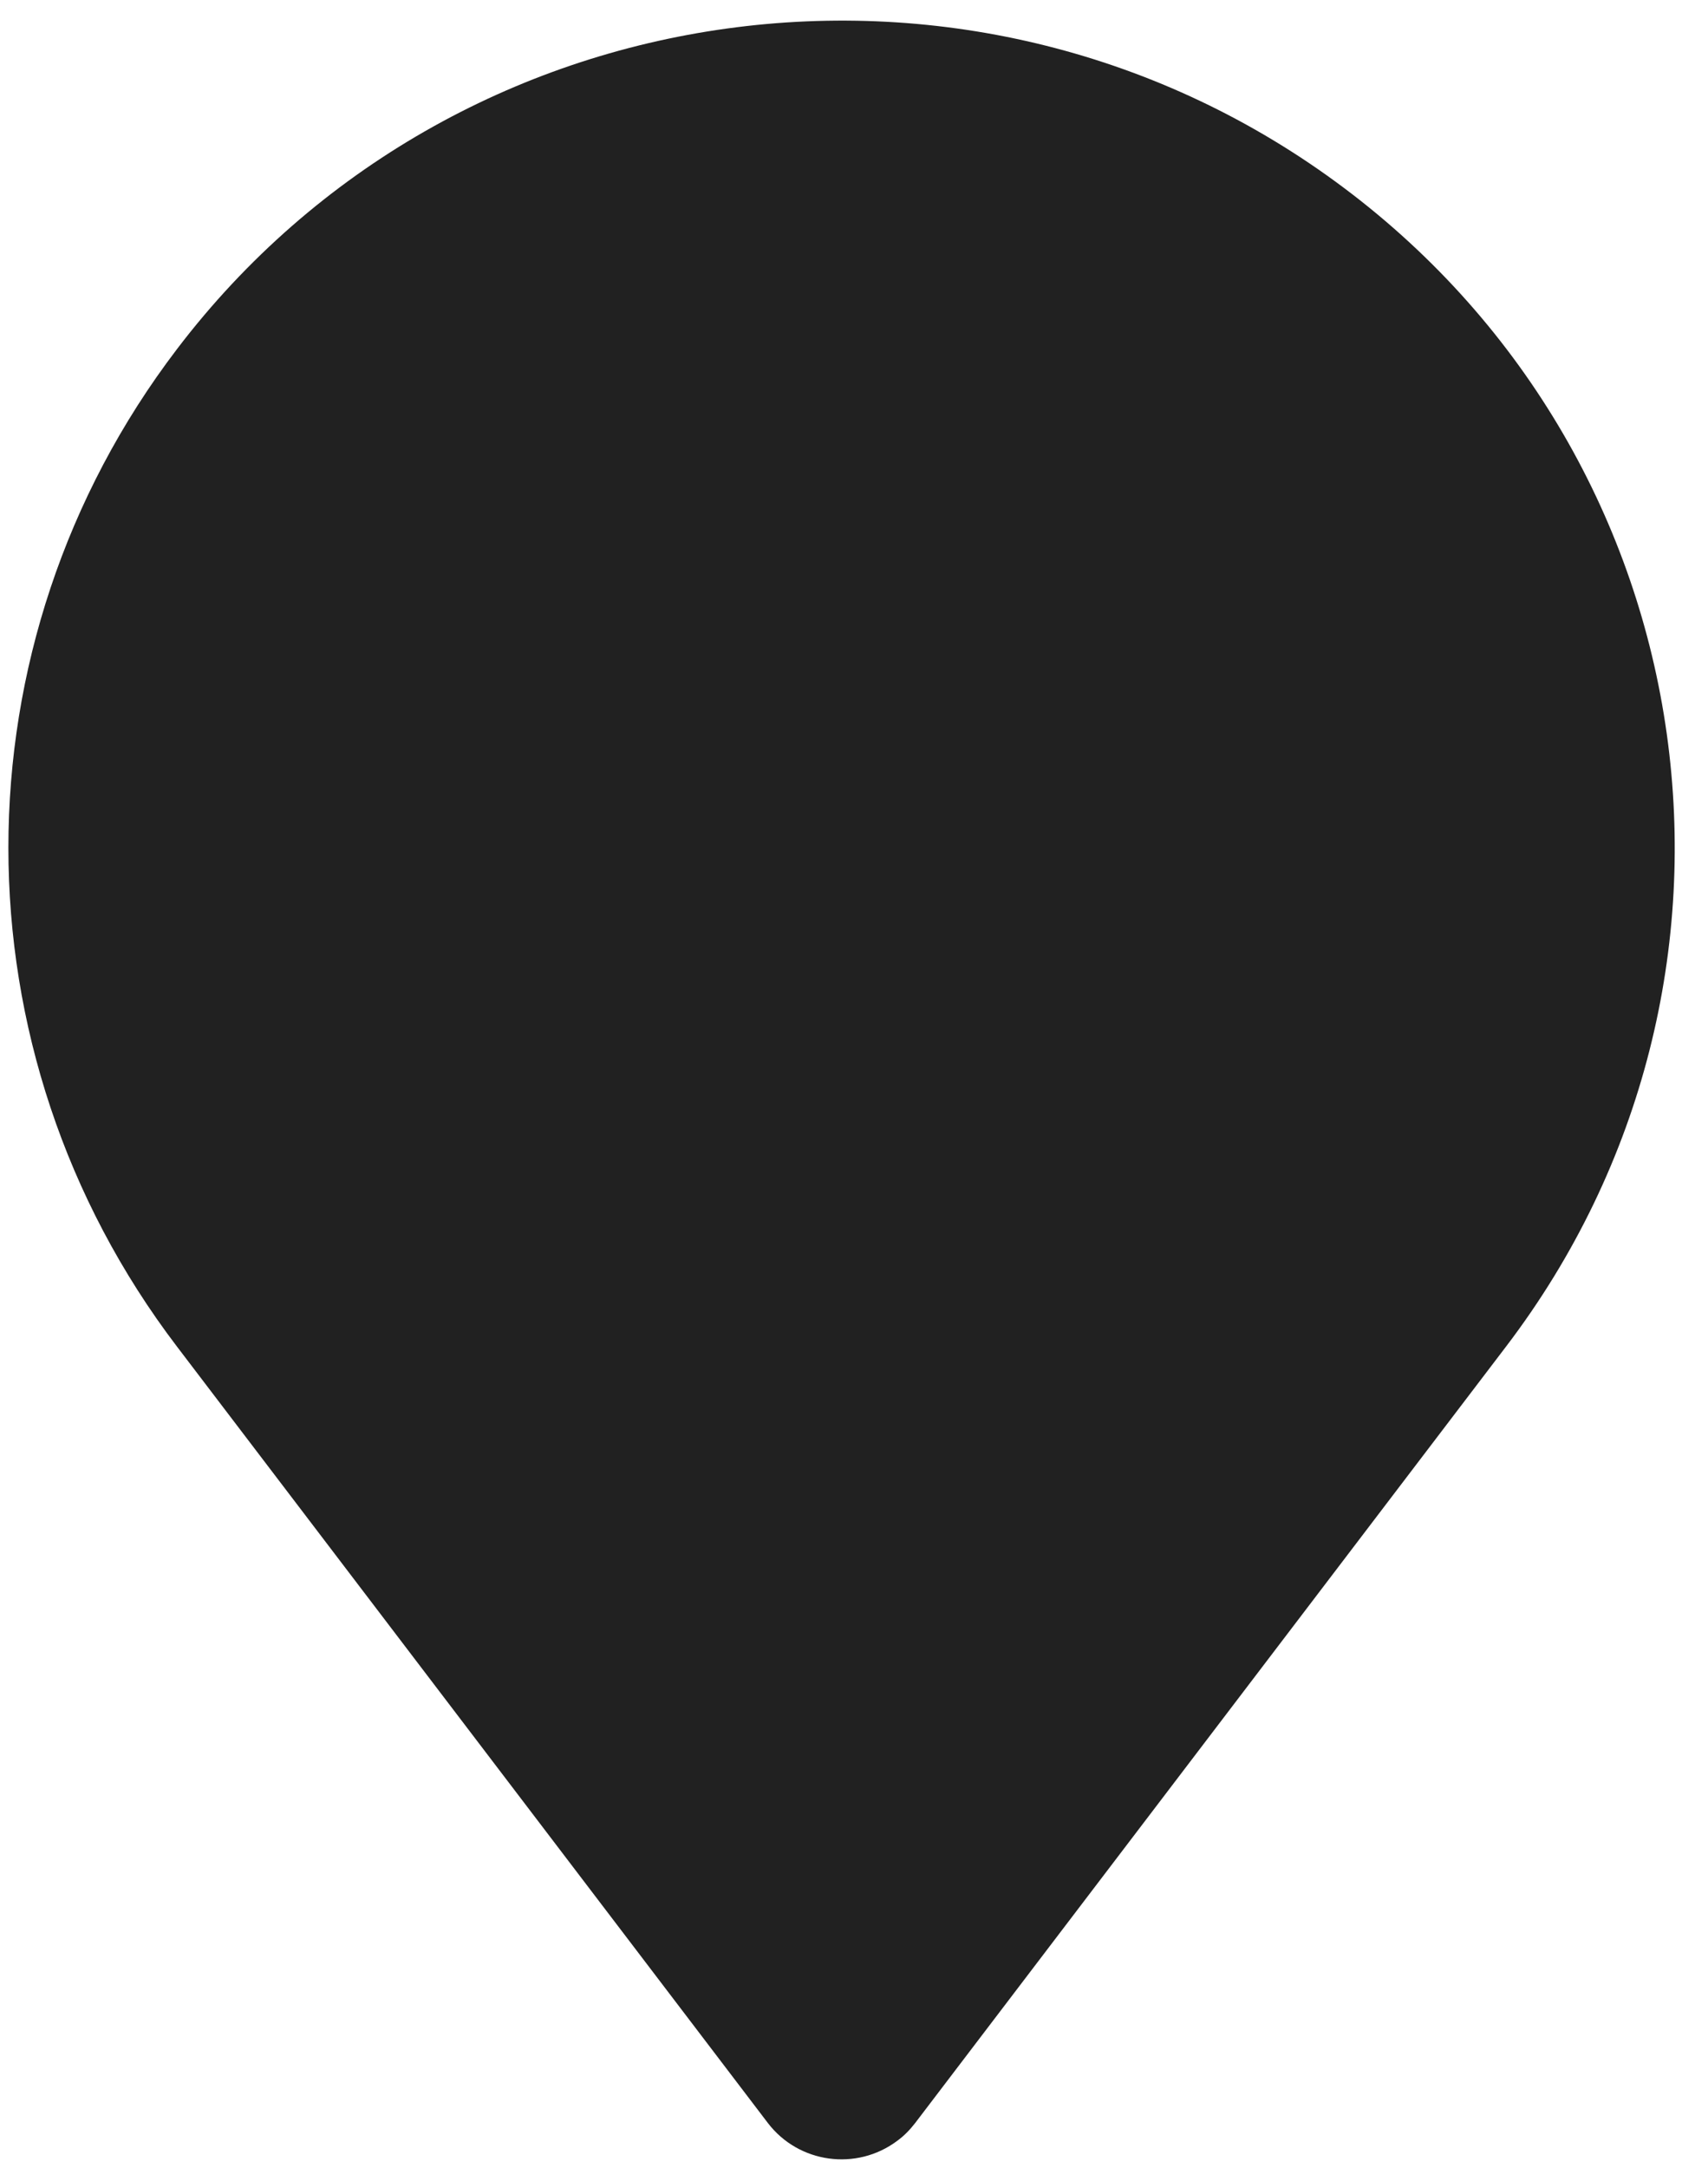 <svg width="41" height="52" viewBox="0 0 41 52" fill="none" xmlns="http://www.w3.org/2000/svg">
<path fill-rule="evenodd" clip-rule="evenodd" d="M18.433 50.926L4.249 32.302C-1.148 25.218 -1.148 15.451 4.249 8.373C10.907 -0.37 23.45 -2.098 32.262 4.508C41.074 11.114 42.816 23.559 36.151 32.302L21.968 50.926C21.841 51.089 21.702 51.234 21.537 51.353C20.561 52.083 19.174 51.894 18.433 50.926Z" fill="#212121"/>
</svg>
